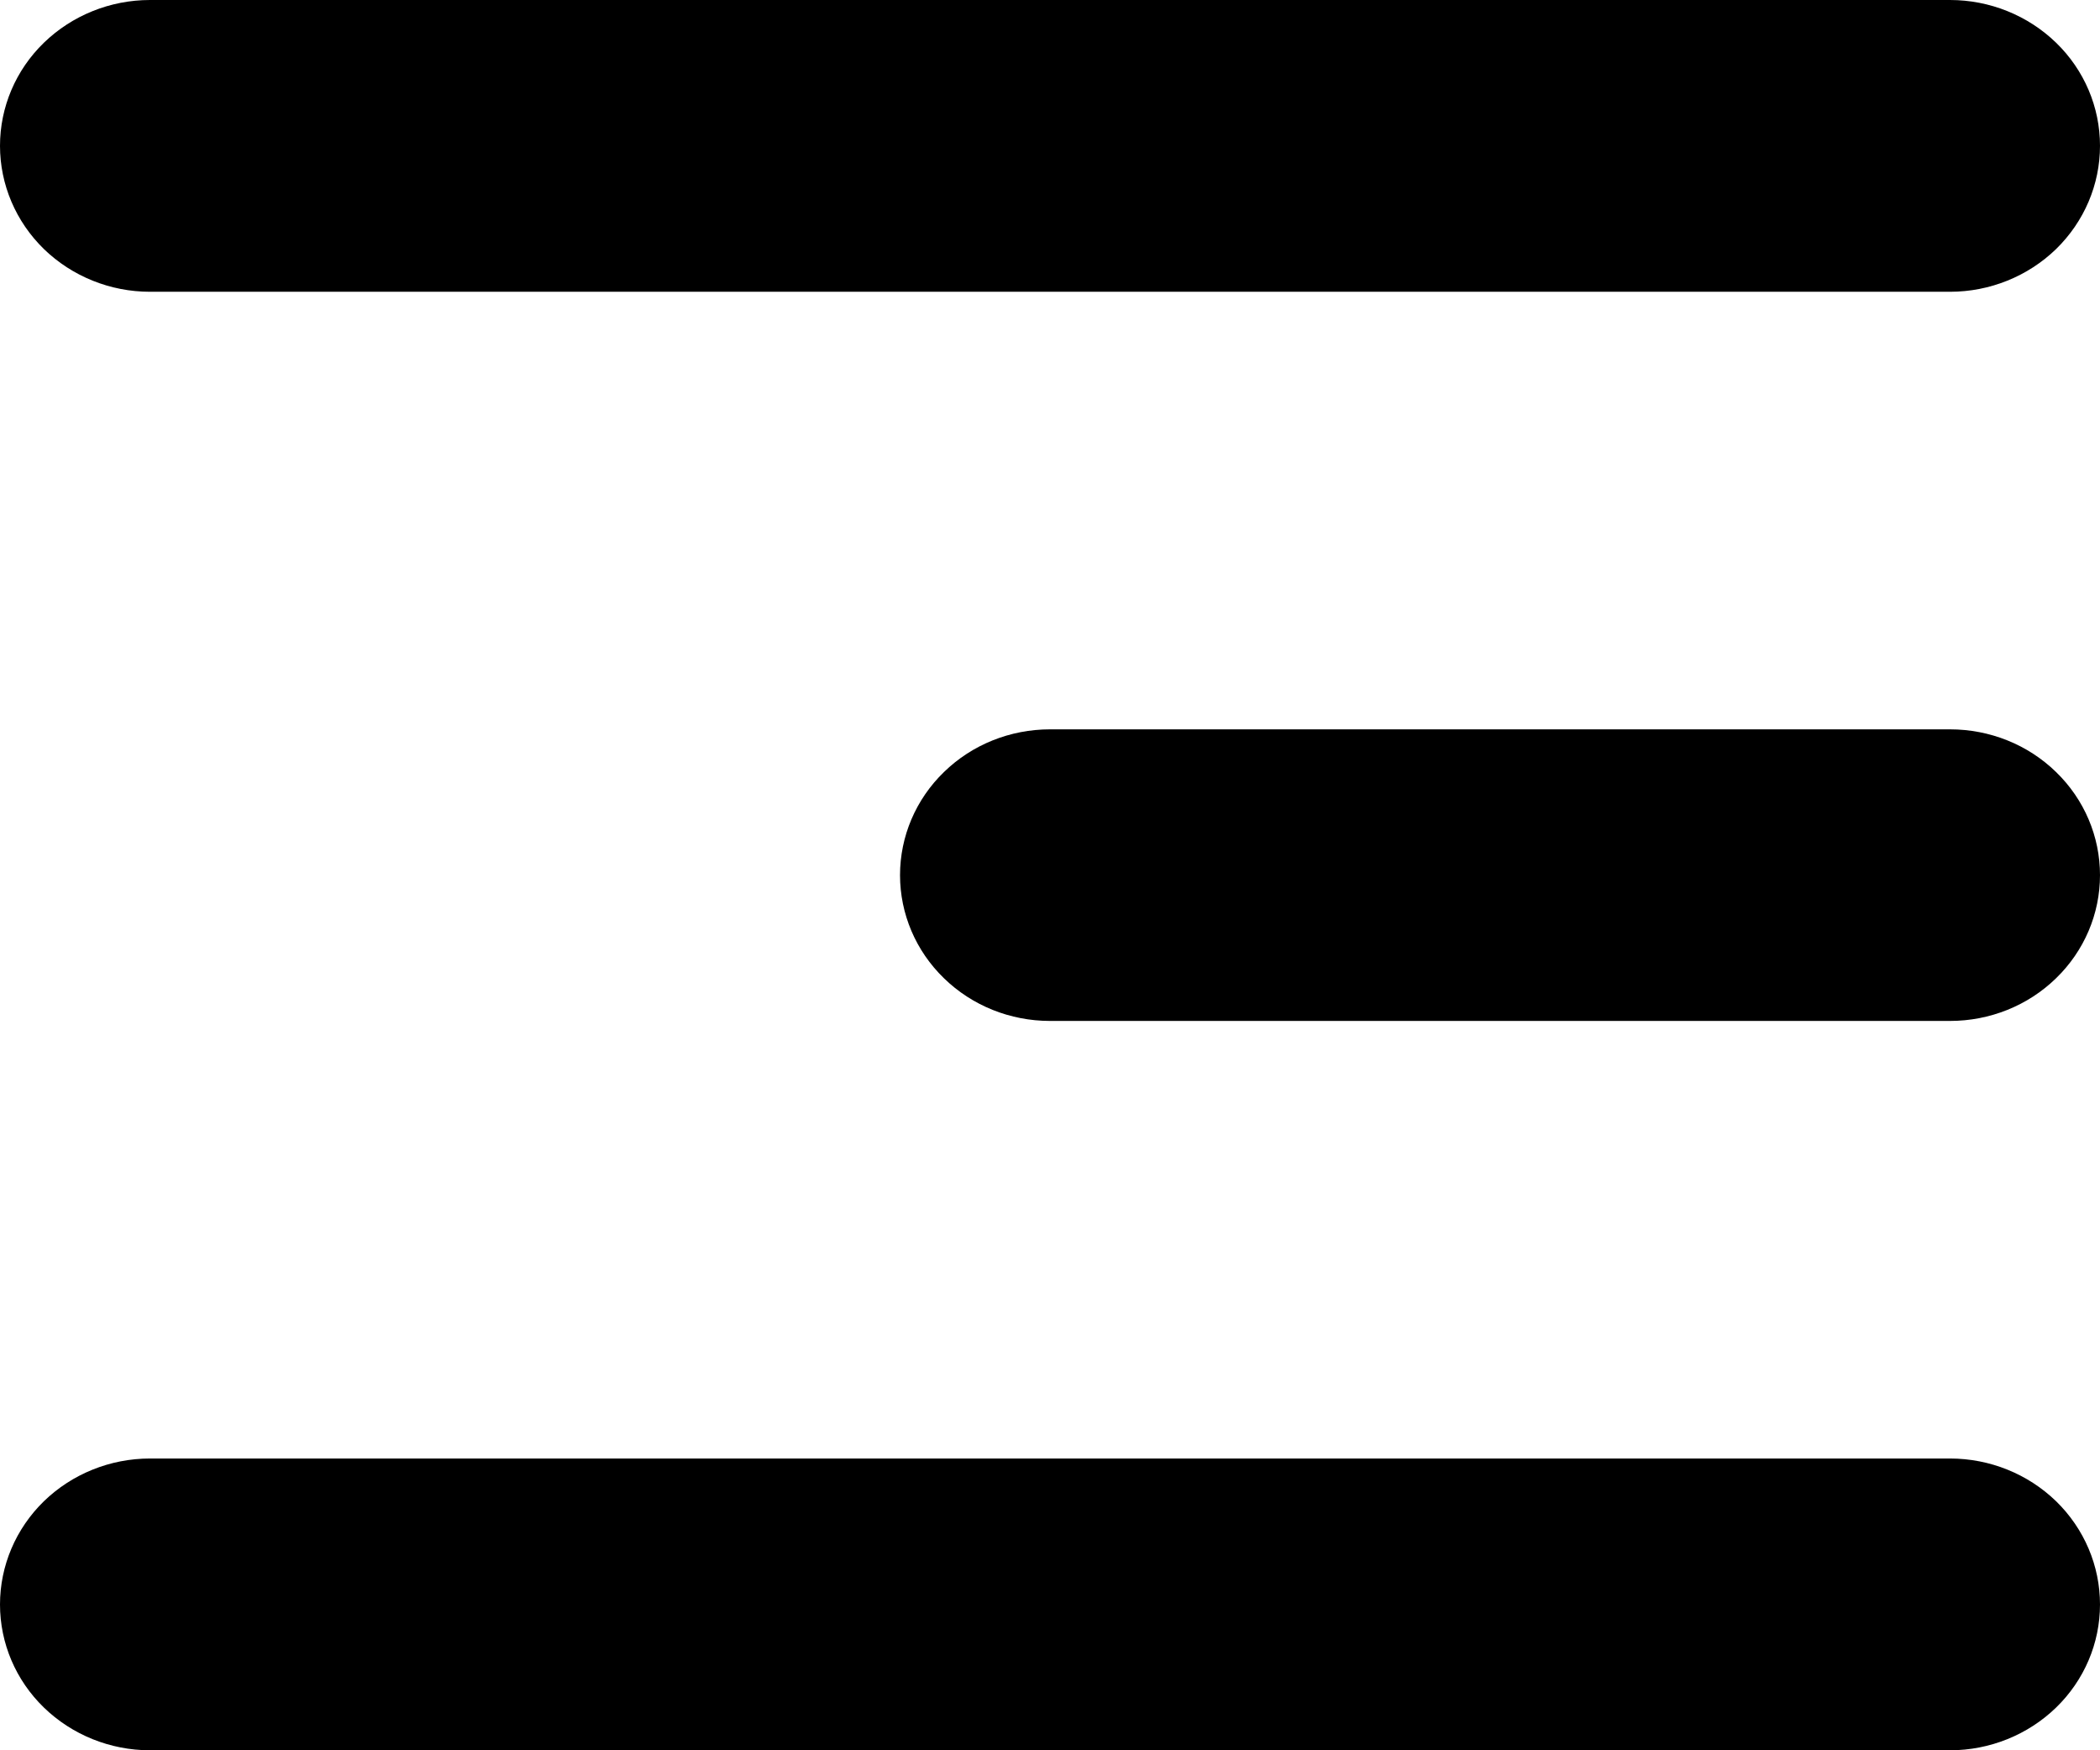 <svg class="svgicon svgicon-nav" xmlns="http://www.w3.org/2000/svg" width="12" height="10" viewBox="0 0 12 10"><path fill-rule="evenodd" clip-rule="evenodd" d="M12 0.833C12 0.612 11.91 0.4 11.749 0.244C11.588 0.088 11.37 0 11.143 0H0.857C0.63 0 0.412 0.088 0.251 0.244C0.09 0.4 0 0.612 0 0.833C0 1.054 0.09 1.266 0.251 1.423C0.412 1.579 0.63 1.667 0.857 1.667H11.143C11.37 1.667 11.588 1.579 11.749 1.423C11.91 1.266 12 1.054 12 0.833ZM12 5C12 4.779 11.91 4.567 11.749 4.411C11.588 4.254 11.37 4.167 11.143 4.167H6C5.773 4.167 5.555 4.254 5.394 4.411C5.233 4.567 5.143 4.779 5.143 5C5.143 5.221 5.233 5.433 5.394 5.589C5.555 5.746 5.773 5.833 6 5.833H11.143C11.37 5.833 11.588 5.746 11.749 5.589C11.91 5.433 12 5.221 12 5ZM12 9.167C12 8.946 11.91 8.734 11.749 8.577C11.588 8.421 11.37 8.333 11.143 8.333H0.857C0.63 8.333 0.412 8.421 0.251 8.577C0.09 8.734 0 8.946 0 9.167C0 9.388 0.09 9.6 0.251 9.756C0.412 9.912 0.63 10 0.857 10H11.143C11.37 10 11.588 9.912 11.749 9.756C11.91 9.6 12 9.388 12 9.167Z"/></svg>